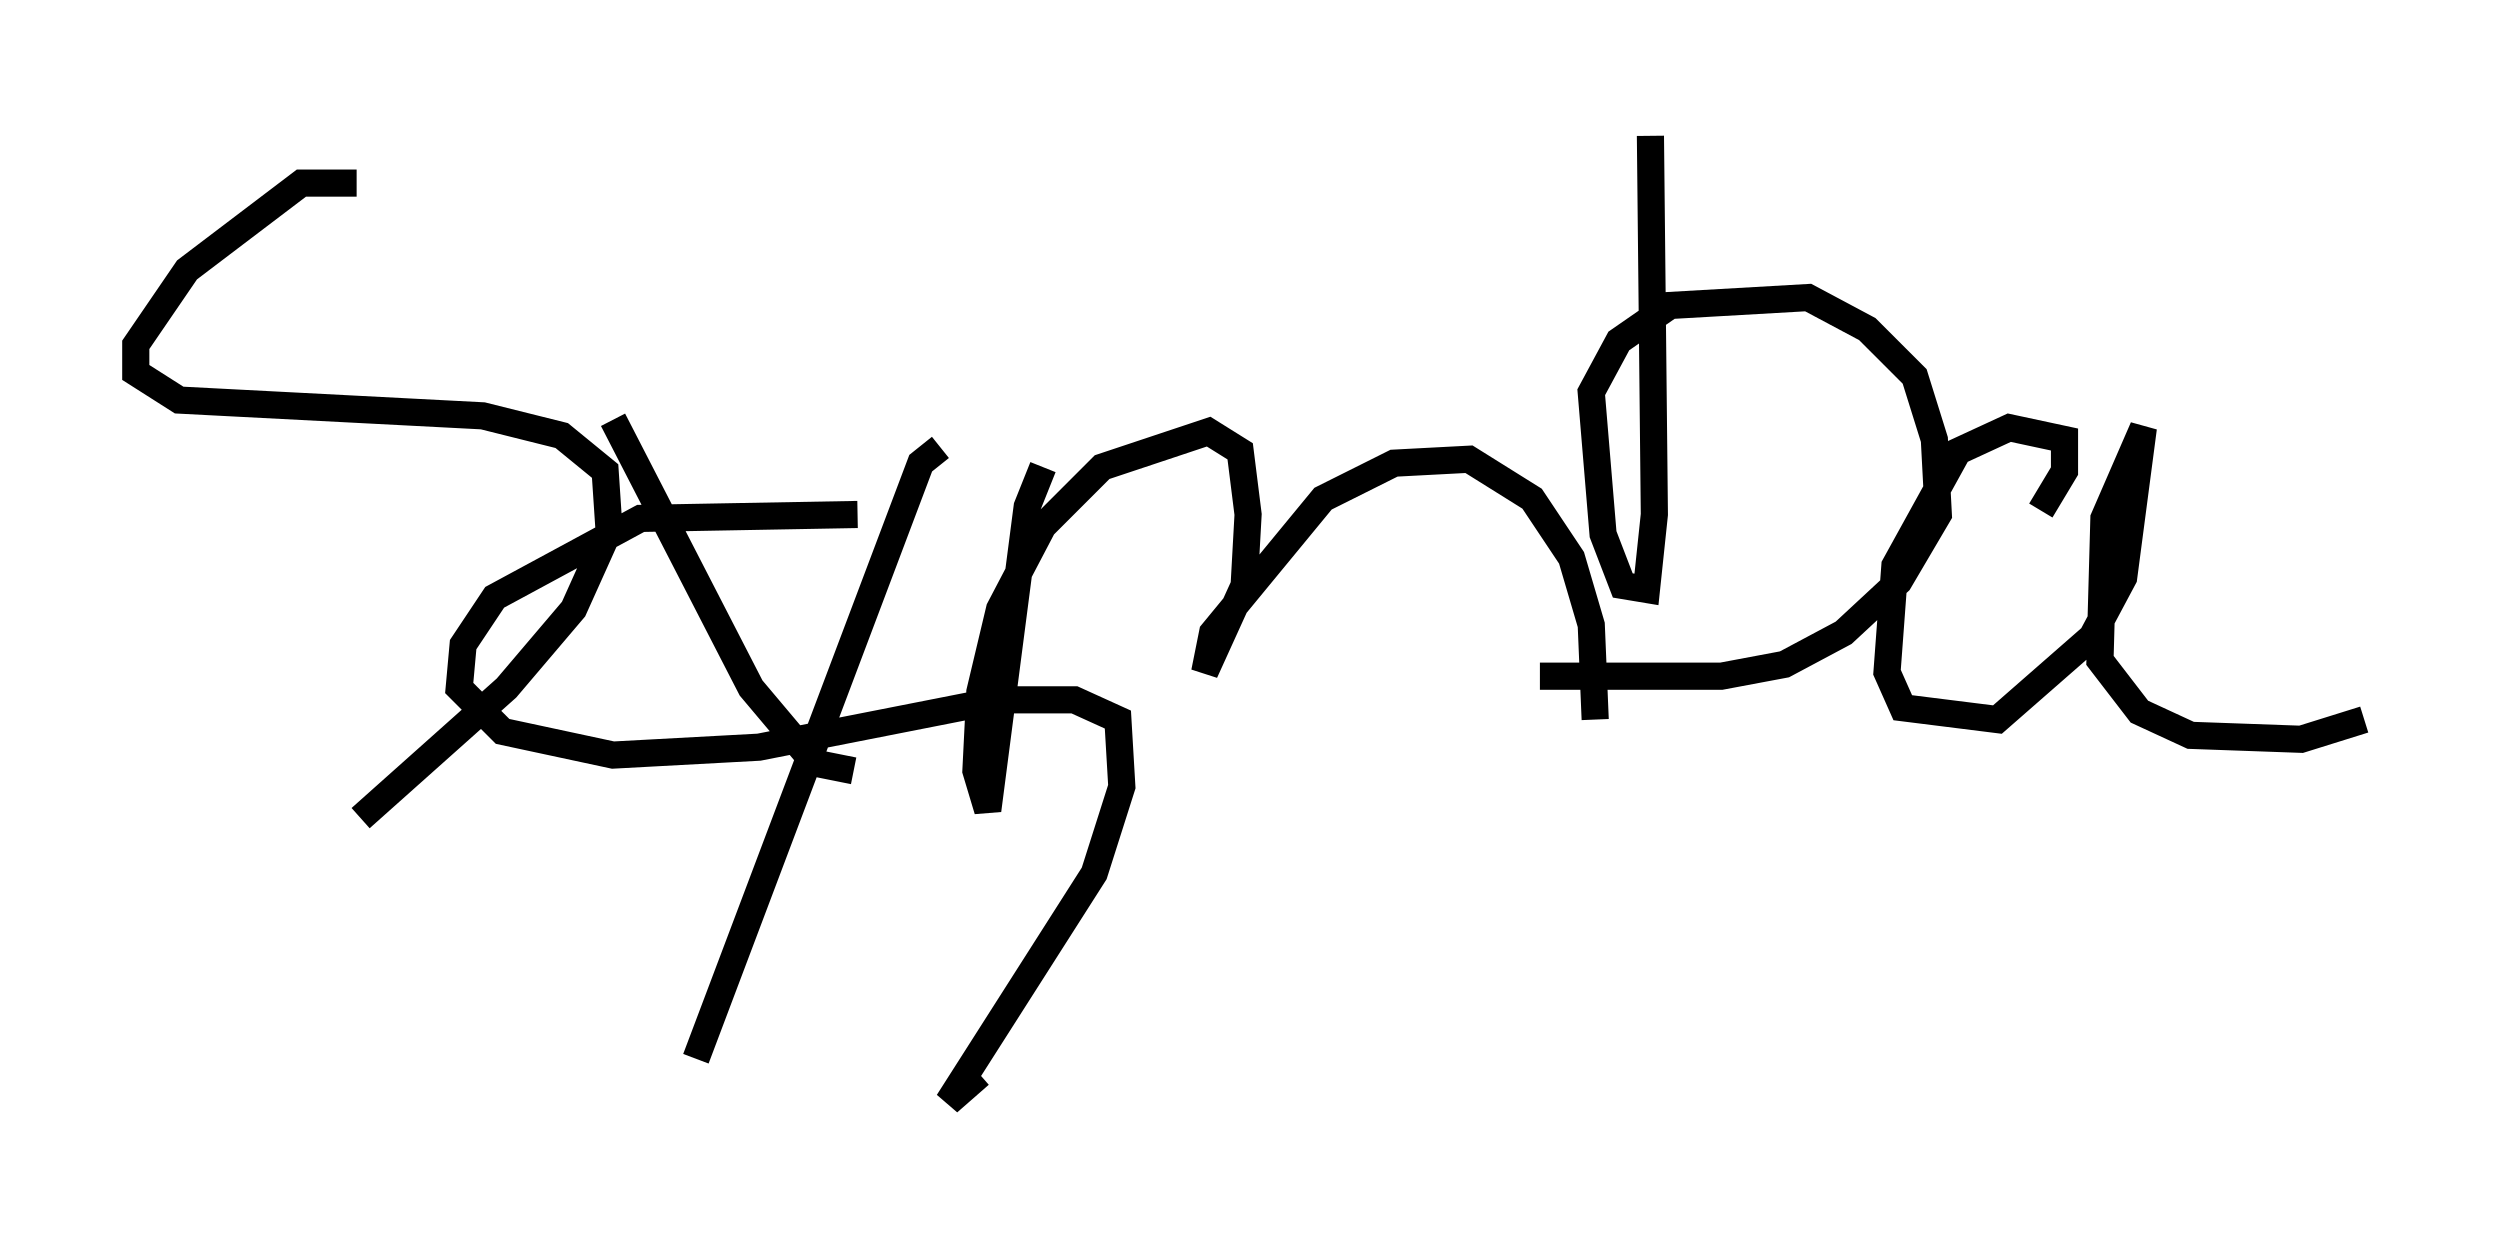 <?xml version="1.0" encoding="utf-8" ?>
<svg baseProfile="full" height="45.587" version="1.1" width="92.067" xmlns="http://www.w3.org/2000/svg" xmlns:ev="http://www.w3.org/2001/xml-events" xmlns:xlink="http://www.w3.org/1999/xlink"><defs /><rect fill="white" height="45.587" width="92.067" x="0" y="0" /><path d="M14.296, 8.196 m-1.162, -1.453 l-2.034, 0.0 -4.212, 3.196 l-1.888, 2.76 0.0, 1.017 l1.598, 1.017 11.184, 0.581 l2.905, 0.726 1.598, 1.307 l0.145, 2.179 -1.307, 2.905 l-2.469, 2.905 -5.374, 4.793 m9.296, -14.67 l5.084, 9.877 2.324, 2.76 l1.453, 0.291 m3.196, -11.911 l-0.726, 0.581 -8.279, 21.933 m12.782, -21.788 l-0.581, 1.453 -1.453, 11.184 l-0.436, -1.453 0.145, -2.905 l0.726, -3.05 1.598, -3.05 l2.179, -2.179 3.922, -1.307 l1.162, 0.726 0.291, 2.324 l-0.145, 2.615 -1.453, 3.196 l0.291, -1.453 4.067, -4.939 l2.615, -1.307 2.76, -0.145 l2.324, 1.453 1.453, 2.179 l0.726, 2.469 0.145, 3.486 m2.034, -21.497 l0.145, 13.944 -0.291, 2.76 l-0.872, -0.145 -0.726, -1.888 l-0.436, -5.229 1.017, -1.888 l1.888, -1.307 5.084, -0.291 l2.179, 1.162 1.743, 1.743 l0.726, 2.324 0.145, 2.76 l-1.453, 2.469 -2.034, 1.888 l-2.179, 1.162 -2.324, 0.436 l-6.682, 0.0 m18.447, -6.101 l0.872, -1.453 0.0, -1.162 l-2.034, -0.436 -1.888, 0.872 l-2.324, 4.212 -0.291, 3.922 l0.581, 1.307 3.486, 0.436 l3.486, -3.05 1.162, -2.179 l0.726, -5.52 -1.453, 3.341 l-0.145, 5.229 1.453, 1.888 l1.888, 0.872 4.067, 0.145 l2.324, -0.726 m-55.486, -7.553 l-7.989, 0.145 -5.374, 2.905 l-1.162, 1.743 -0.145, 1.598 l1.598, 1.598 4.067, 0.872 l5.374, -0.291 8.86, -1.743 l2.76, 0.0 1.598, 0.726 l0.145, 2.469 -1.017, 3.196 l-5.374, 8.425 1.162, -1.017 " fill="none" stroke="black" stroke-width="1" /></svg>